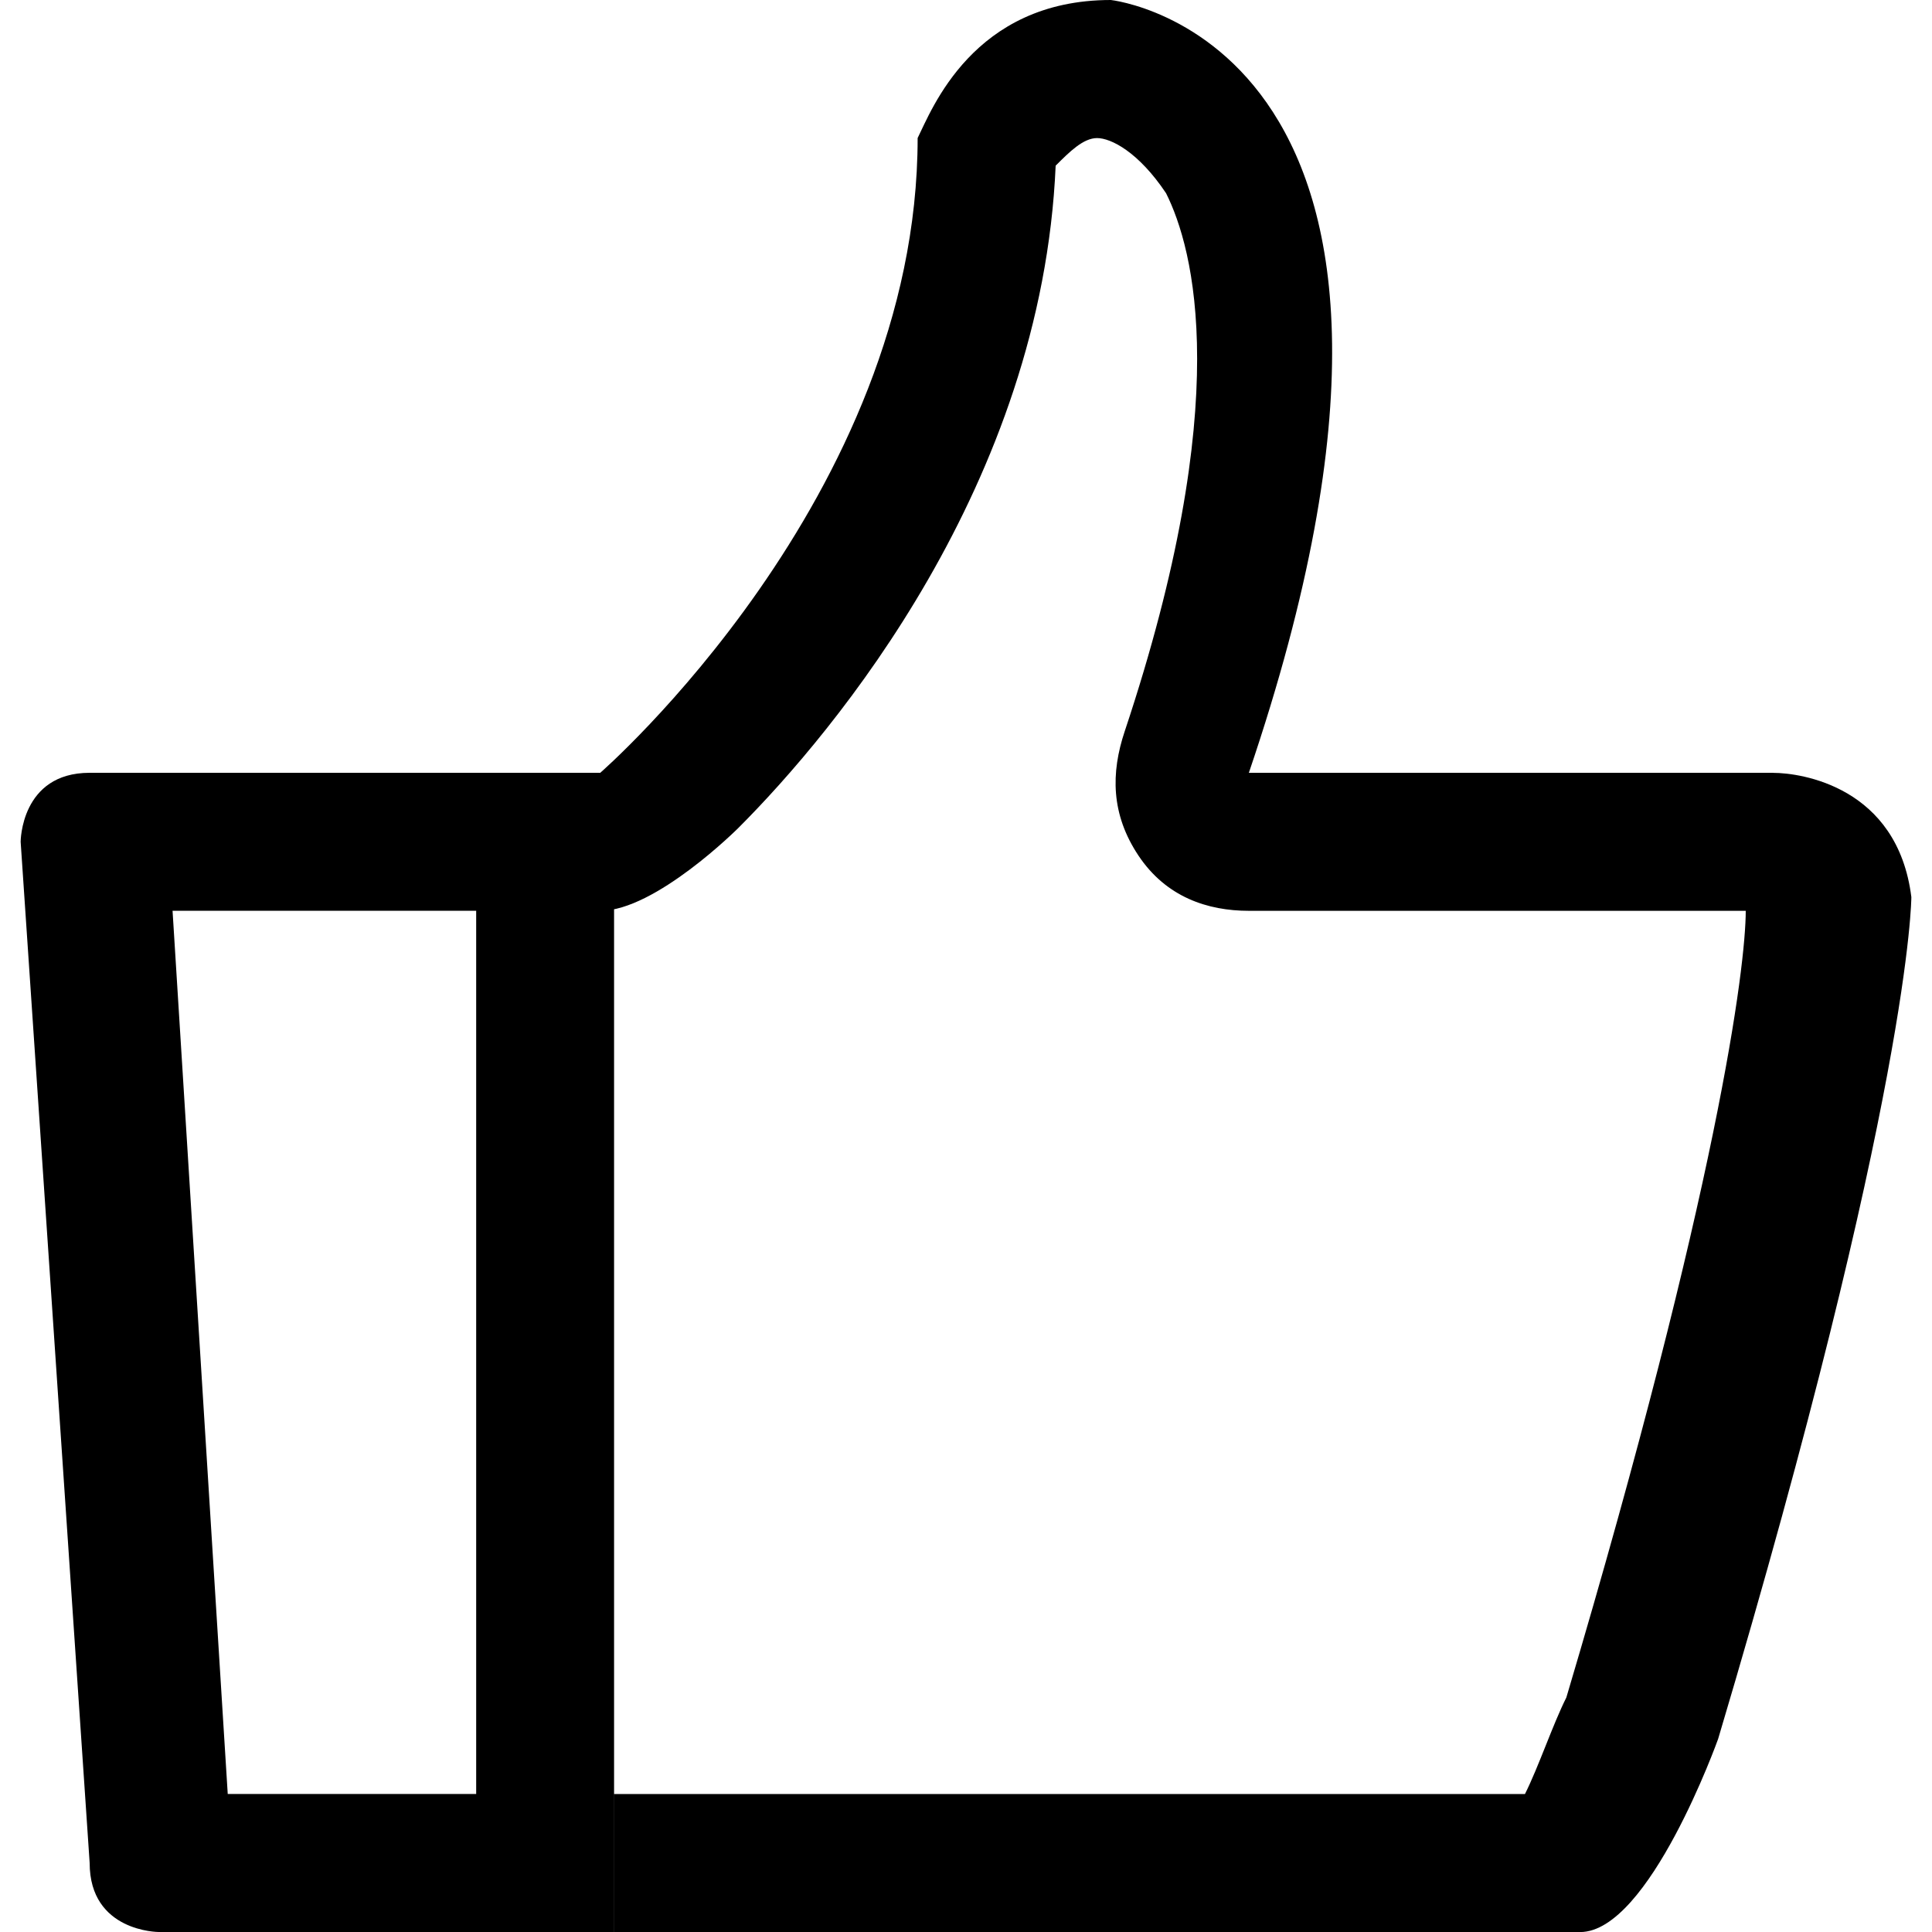 <svg t="1620177237941" class="icon" viewBox="0 0 1024 1024" version="1.1" xmlns="http://www.w3.org/2000/svg" p-id="2099" width="16" height="16"><path d="M939.872 409.6c-7.328 0-7.328 0 0 0h-277.952C793.568 21.952 588.768 0 588.768 0c-73.152 0-95.072 58.528-102.4 73.152 0 190.176-168.224 336.448-168.224 336.448v73.152c29.248 0 73.152-43.872 73.152-43.872 51.2-51.2 160.928-182.848 168.224-351.072 7.328-7.328 14.624-14.624 21.952-14.624s21.952 7.328 36.576 29.248c14.624 29.248 36.576 109.728-21.952 285.248-7.328 21.952-7.328 43.872 7.328 65.824s36.576 29.248 58.528 29.248h263.328c0 29.248-14.624 146.272-95.072 416.928-7.328 14.624-14.624 36.576-21.952 51.2H325.504v73.152h512c36.576 0 73.152-102.4 73.152-102.4 102.4-343.776 102.4-446.176 102.4-446.176-7.328-58.528-58.528-65.824-73.152-65.824z m-614.4 0H47.52C10.944 409.6 10.944 446.176 10.944 446.176l36.576 541.248C47.52 1024 84.096 1024 84.096 1024h241.376V409.6zM252.352 950.848H120.704l-29.248-468.128h160.928v468.128z" p-id="2100"></path></svg>
